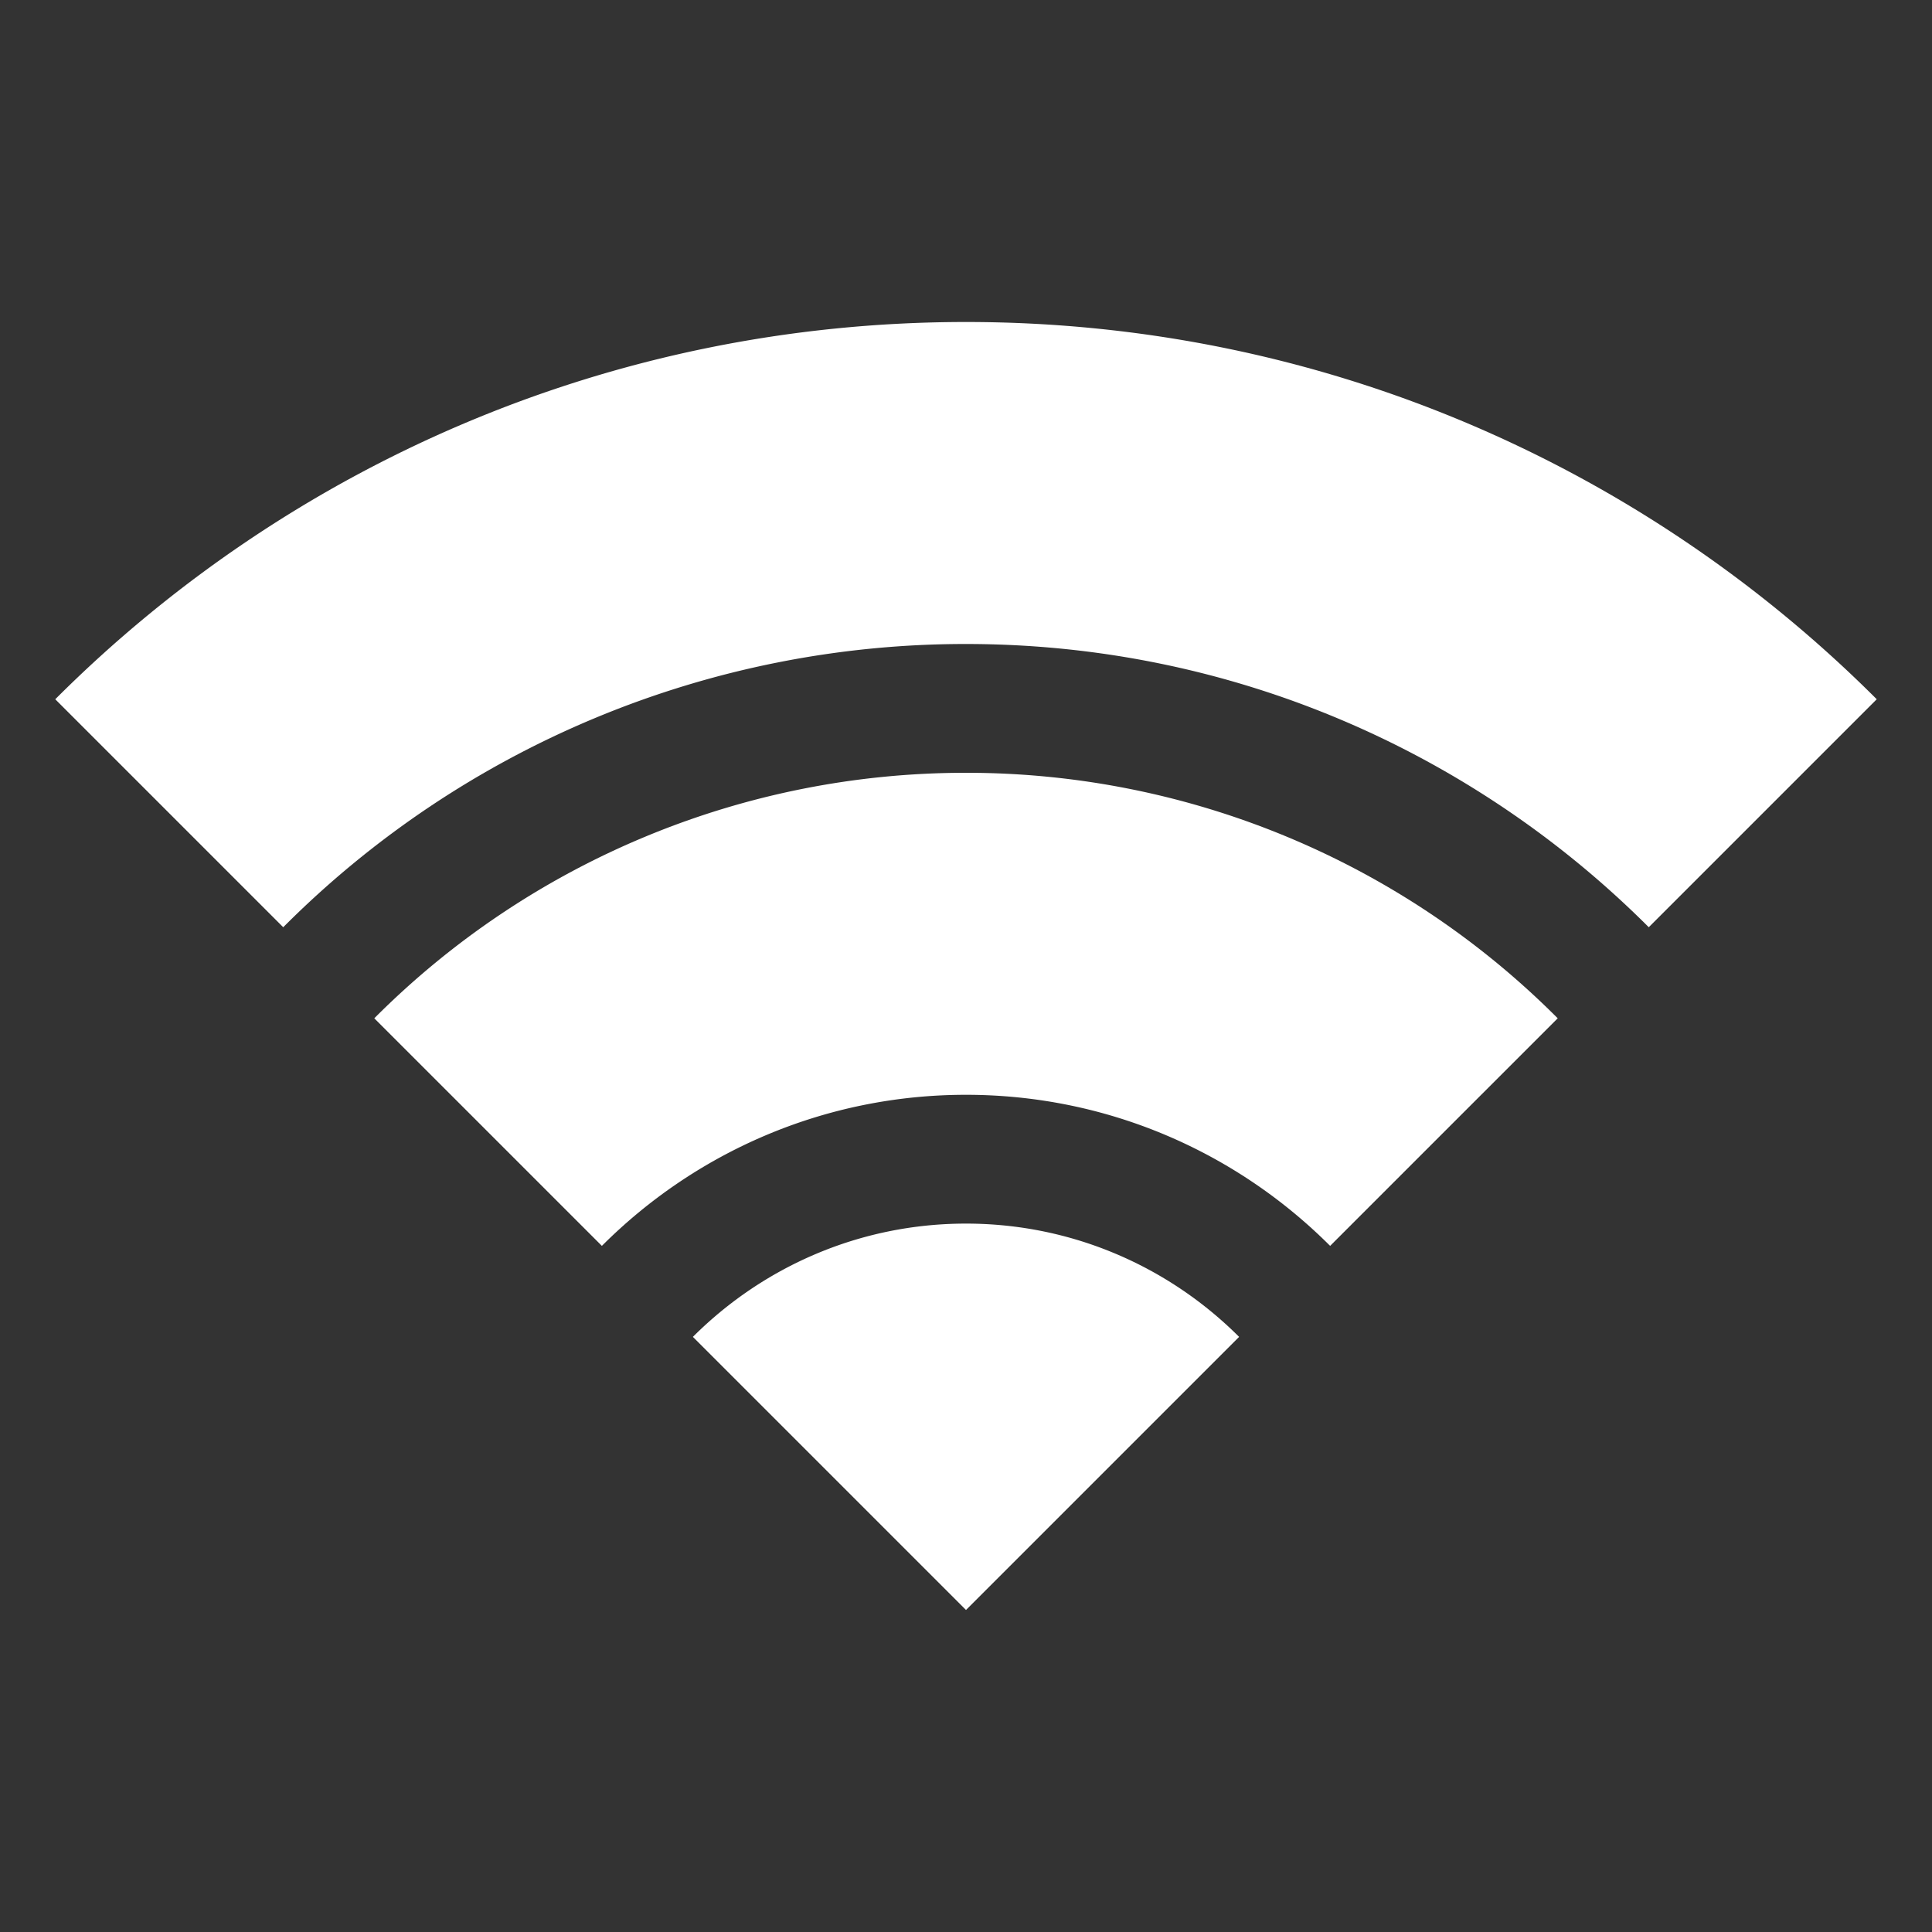 <?xml version="1.0" standalone="no"?><!DOCTYPE svg PUBLIC "-//W3C//DTD SVG 1.1//EN" "http://www.w3.org/Graphics/SVG/1.1/DTD/svg11.dtd"><svg t="1622032624537" class="icon" viewBox="0 0 1024 1024" version="1.1" xmlns="http://www.w3.org/2000/svg" p-id="5052" xmlns:xlink="http://www.w3.org/1999/xlink" width="200" height="200"><rect x="0" y="0" width="1024" height="1024" fill="#333333" stroke="none"/><defs><style type="text/css"></style></defs><path d="M512 409.6a442.368 442.368 0 0 0-313.617 130.116l120.627 120.627C368.435 610.884 436.702 580.267 512 580.267s143.565 30.618 192.99 80.077l120.627-120.627A442.368 442.368 0 0 0 512 409.6z" fill="#ffffff" p-id="5053"></path><path d="M367.241 708.574L512 853.333l144.759-144.759C619.657 671.505 568.457 648.533 512 648.533s-107.657 22.972-144.759 60.041zM512 341.333c141.175 0 269.175 57.412 361.882 150.118l120.832-120.832C871.185 247.091 700.518 170.667 512 170.667S152.815 247.091 29.286 370.62l120.832 120.832A510.396 510.396 0 0 1 512 341.333z" fill="#ffffff" p-id="5054"></path></svg>